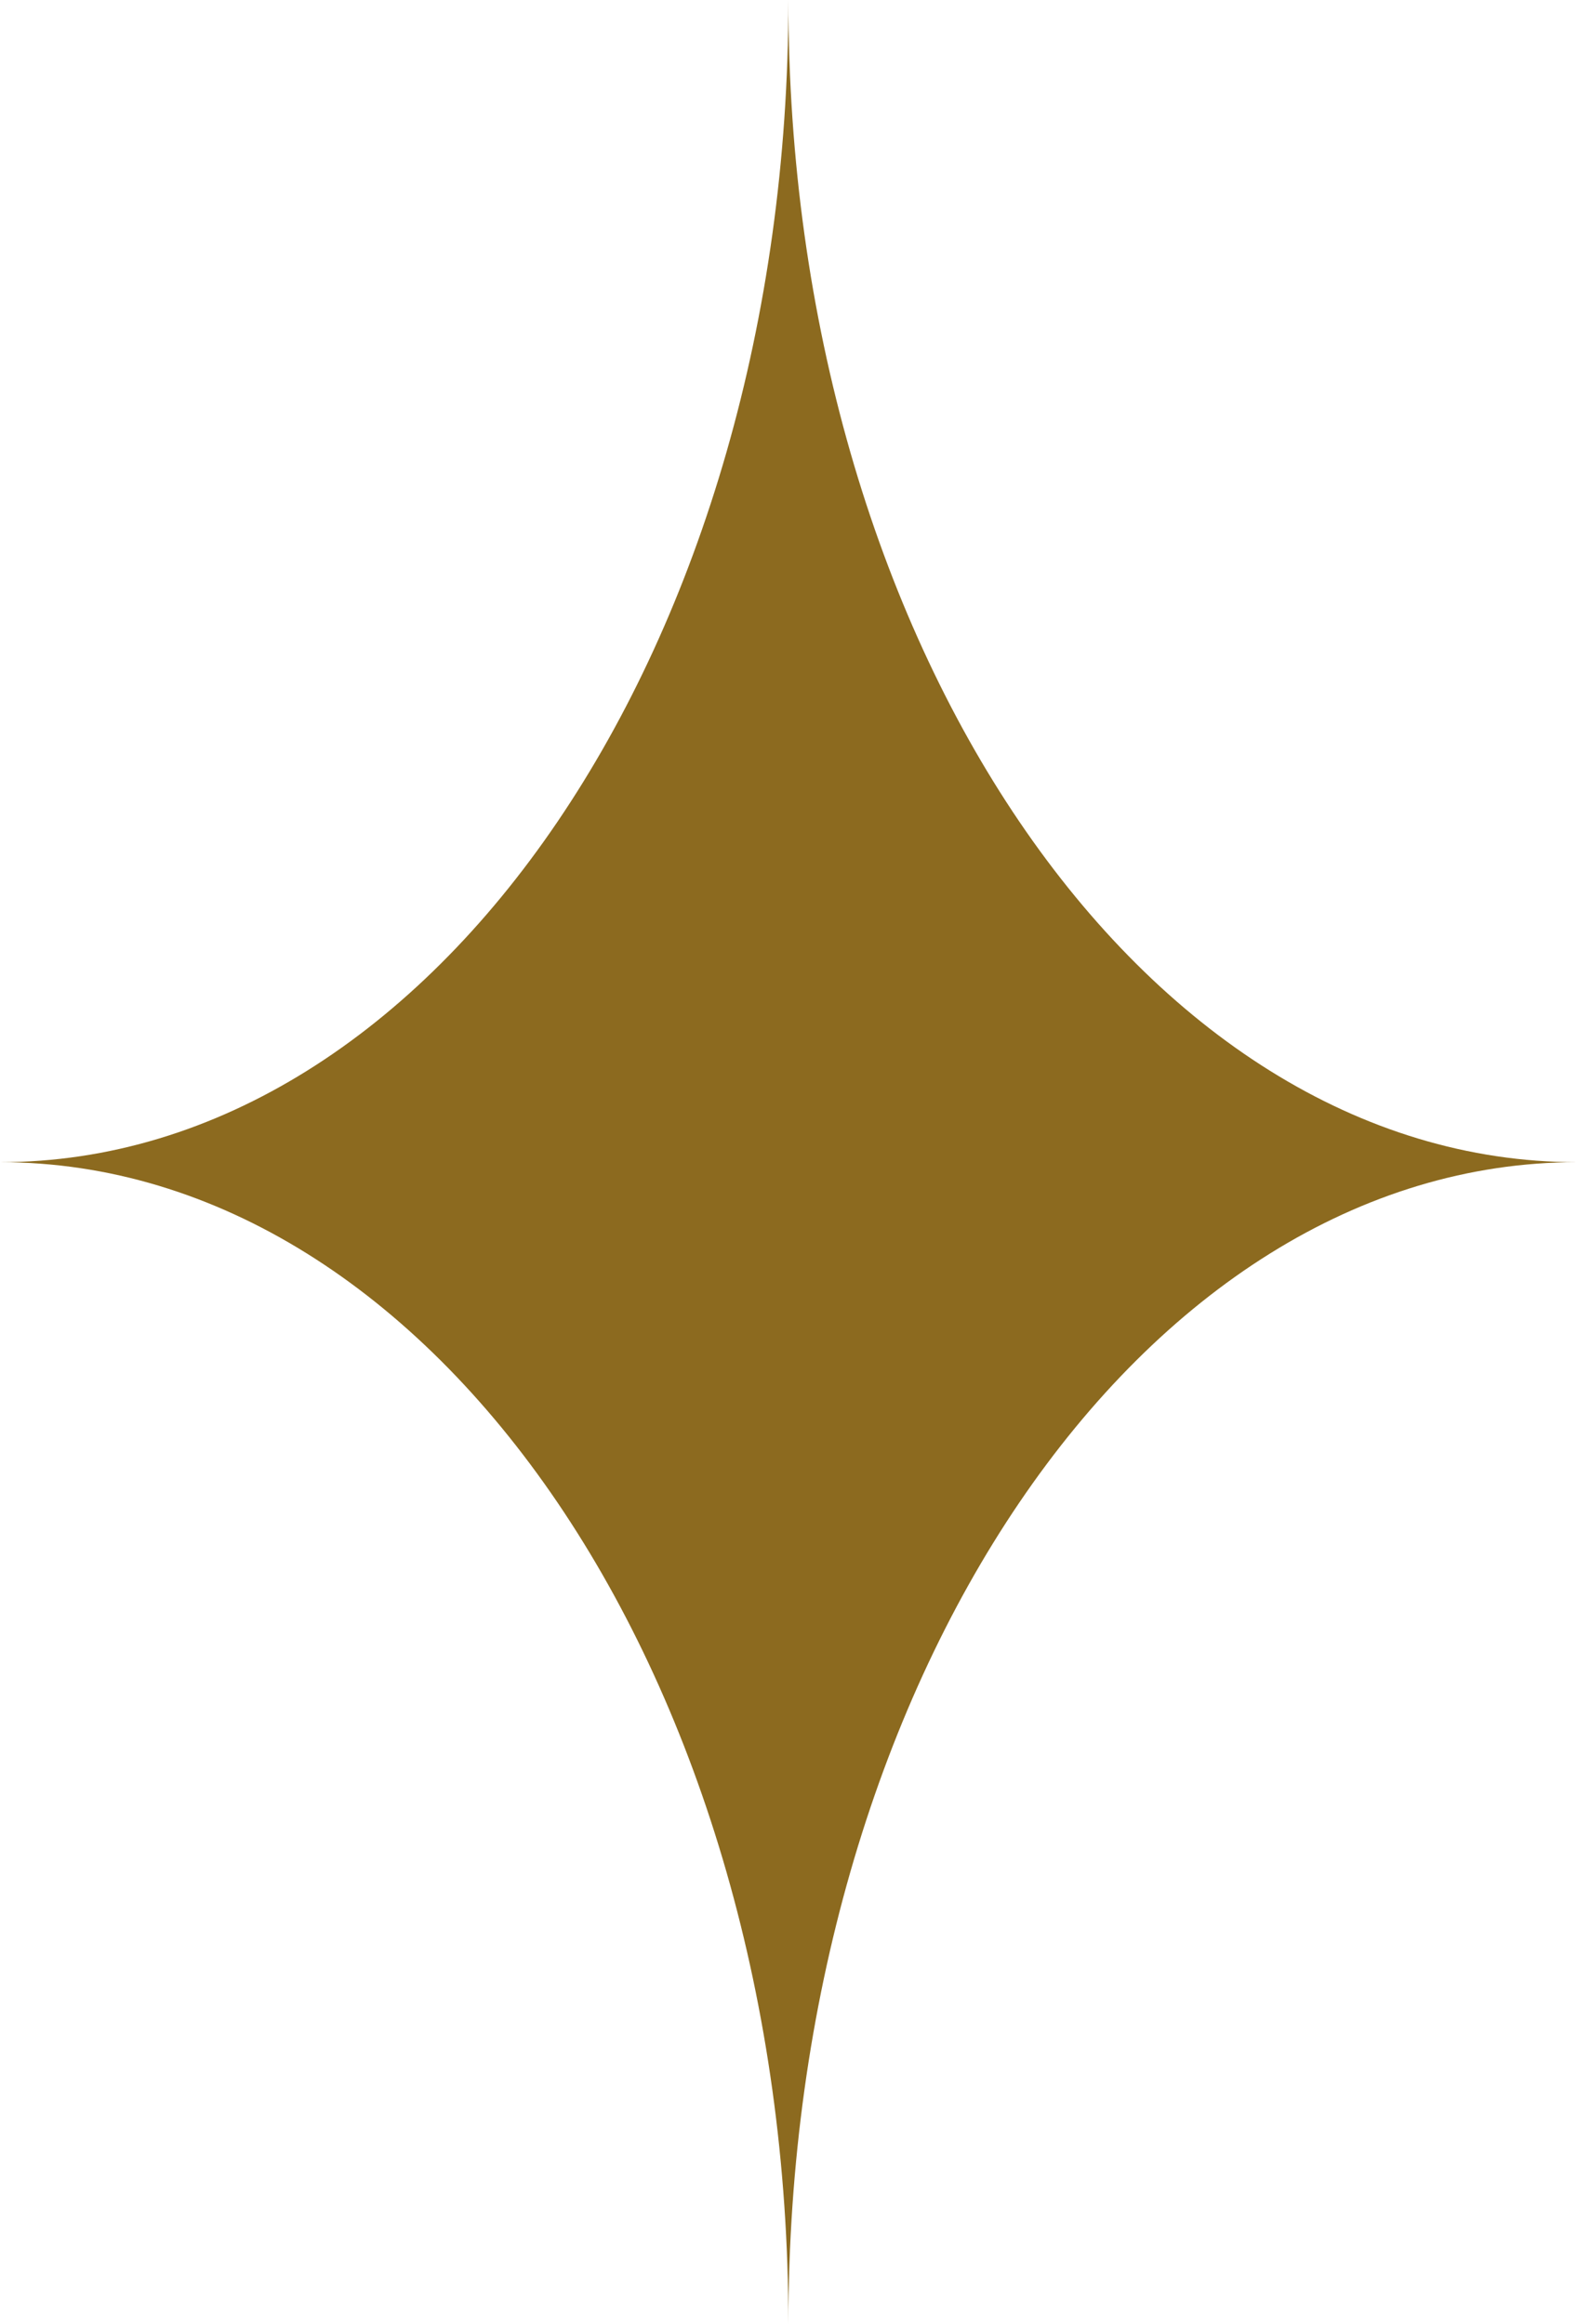 <svg version="1.1" id="图层_1" x="0px" y="0px" width="21.325px" height="31.436px" viewBox="0 0 21.325 31.436" enable-background="new 0 0 21.325 31.436" xml:space="preserve" xmlns="http://www.w3.org/2000/svg" xmlns:xlink="http://www.w3.org/1999/xlink" xmlns:xml="http://www.w3.org/XML/1998/namespace">
  <path fill="#8C6A1F" d="M10.661,31.436c0-8.682,4.775-15.717,10.664-15.717C15.437,15.719,10.661,8.68,10.661,0
	c0,8.68-4.773,15.719-10.661,15.719C5.888,15.719,10.661,22.754,10.661,31.436z" class="color c1"/>
</svg>
